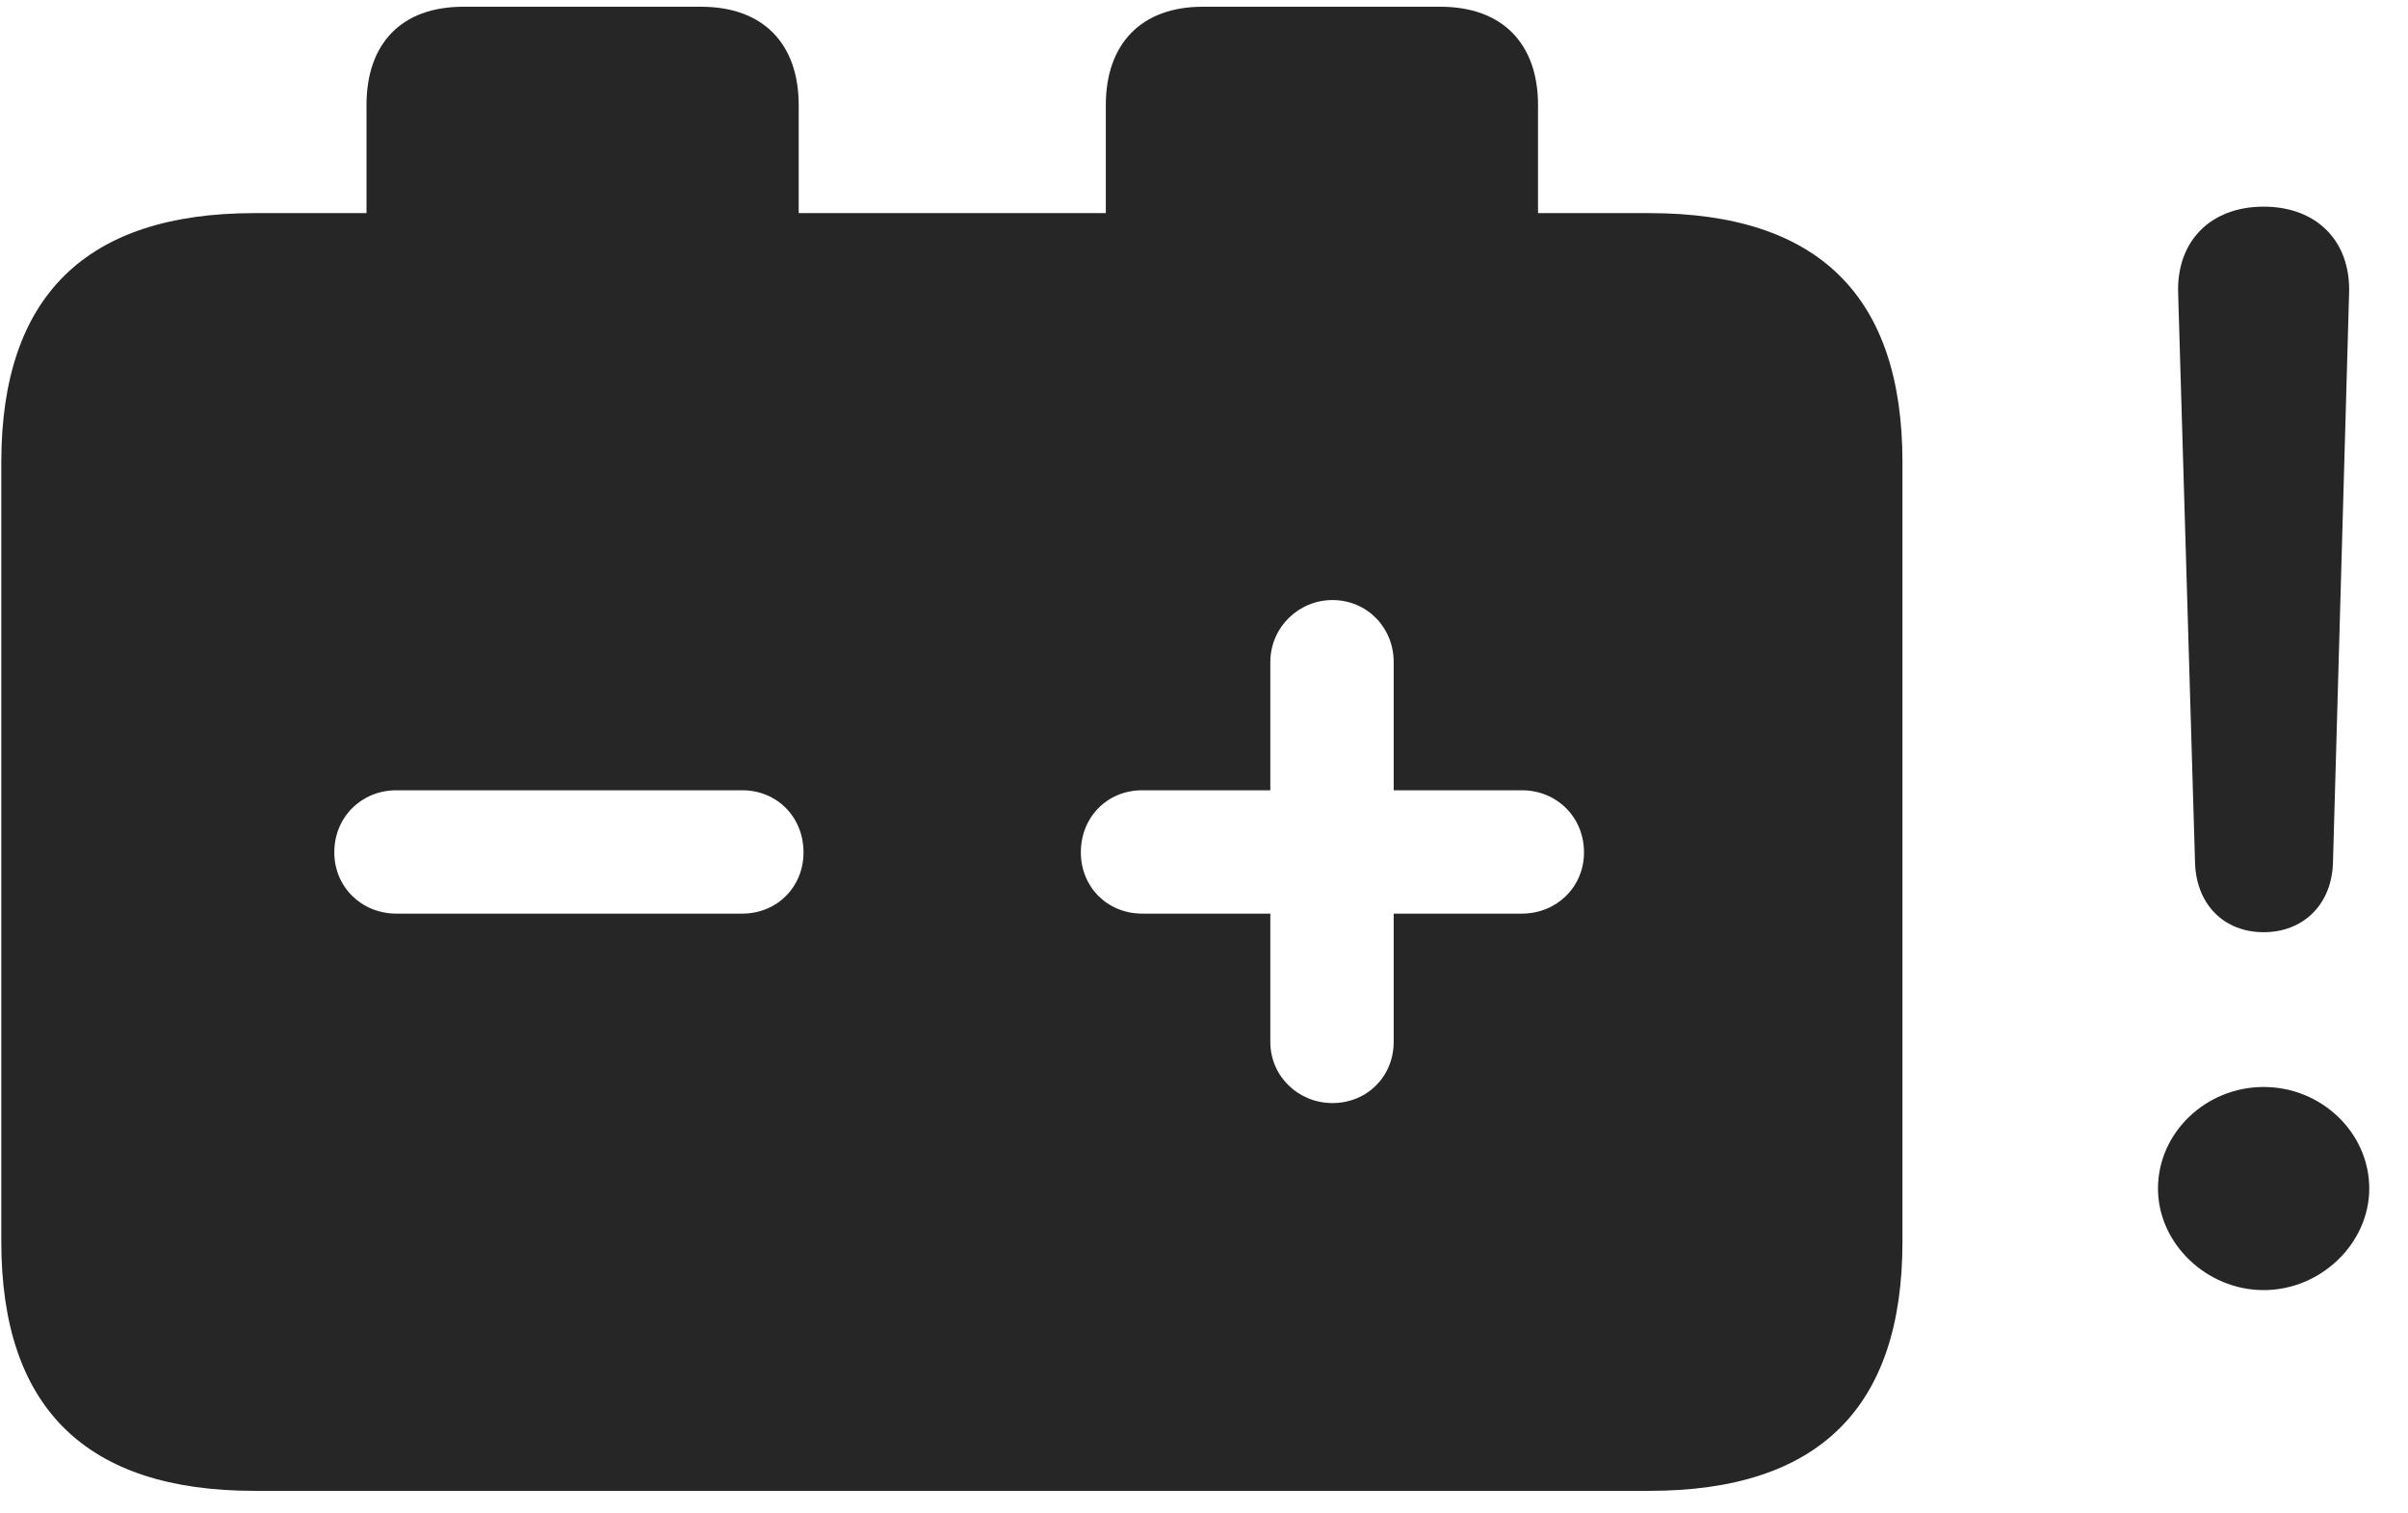 <svg width="35" height="22" viewBox="0 0 35 22" fill="none" xmlns="http://www.w3.org/2000/svg">
<g clip-path="url(#clip0_2207_17443)">
<path d="M32.902 18.754C33.734 18.754 34.437 18.074 34.437 17.277C34.437 16.469 33.745 15.801 32.902 15.801C32.058 15.801 31.366 16.469 31.366 17.277C31.366 18.074 32.07 18.754 32.902 18.754ZM32.902 13.551C33.476 13.551 33.886 13.152 33.909 12.555L34.144 4.258C34.167 3.508 33.675 3.004 32.902 3.004C32.128 3.004 31.636 3.508 31.659 4.258L31.905 12.555C31.929 13.152 32.327 13.551 32.902 13.551Z" fill="black" fill-opacity="0.85"/>
<path d="M5.761 13.281C5.257 13.281 4.859 12.895 4.859 12.391C4.859 11.875 5.257 11.488 5.761 11.488H10.788C11.292 11.488 11.679 11.875 11.679 12.391C11.679 12.895 11.292 13.281 10.788 13.281H5.761ZM19.366 16.035C18.874 16.035 18.464 15.649 18.464 15.145V13.281H16.601C16.097 13.281 15.71 12.895 15.71 12.391C15.71 11.875 16.097 11.488 16.601 11.488H18.464V9.625C18.464 9.121 18.874 8.723 19.366 8.723C19.87 8.723 20.257 9.121 20.257 9.625V11.488H22.12C22.624 11.488 23.023 11.875 23.023 12.391C23.023 12.895 22.624 13.281 22.12 13.281H20.257V15.145C20.257 15.649 19.87 16.035 19.366 16.035ZM3.698 21.672H23.972C26.433 21.672 27.652 20.465 27.652 18.051V6.719C27.652 4.305 26.433 3.098 23.972 3.098H22.355V1.527C22.355 0.637 21.839 0.098 20.937 0.098H17.48C16.589 0.098 16.073 0.637 16.073 1.527V3.098H11.609V1.527C11.609 0.637 11.093 0.098 10.191 0.098H6.734C5.831 0.098 5.327 0.637 5.327 1.527V3.098H3.698C1.249 3.098 0.019 4.305 0.019 6.719V18.051C0.019 20.465 1.249 21.672 3.698 21.672Z" fill="black" fill-opacity="0.85"/>
</g>
<defs>
<clipPath id="clip0_2207_17443">
<rect width="34.418" height="21.598" fill="white" transform="translate(0.019 0.098)"/>
</clipPath>
</defs>
</svg>
